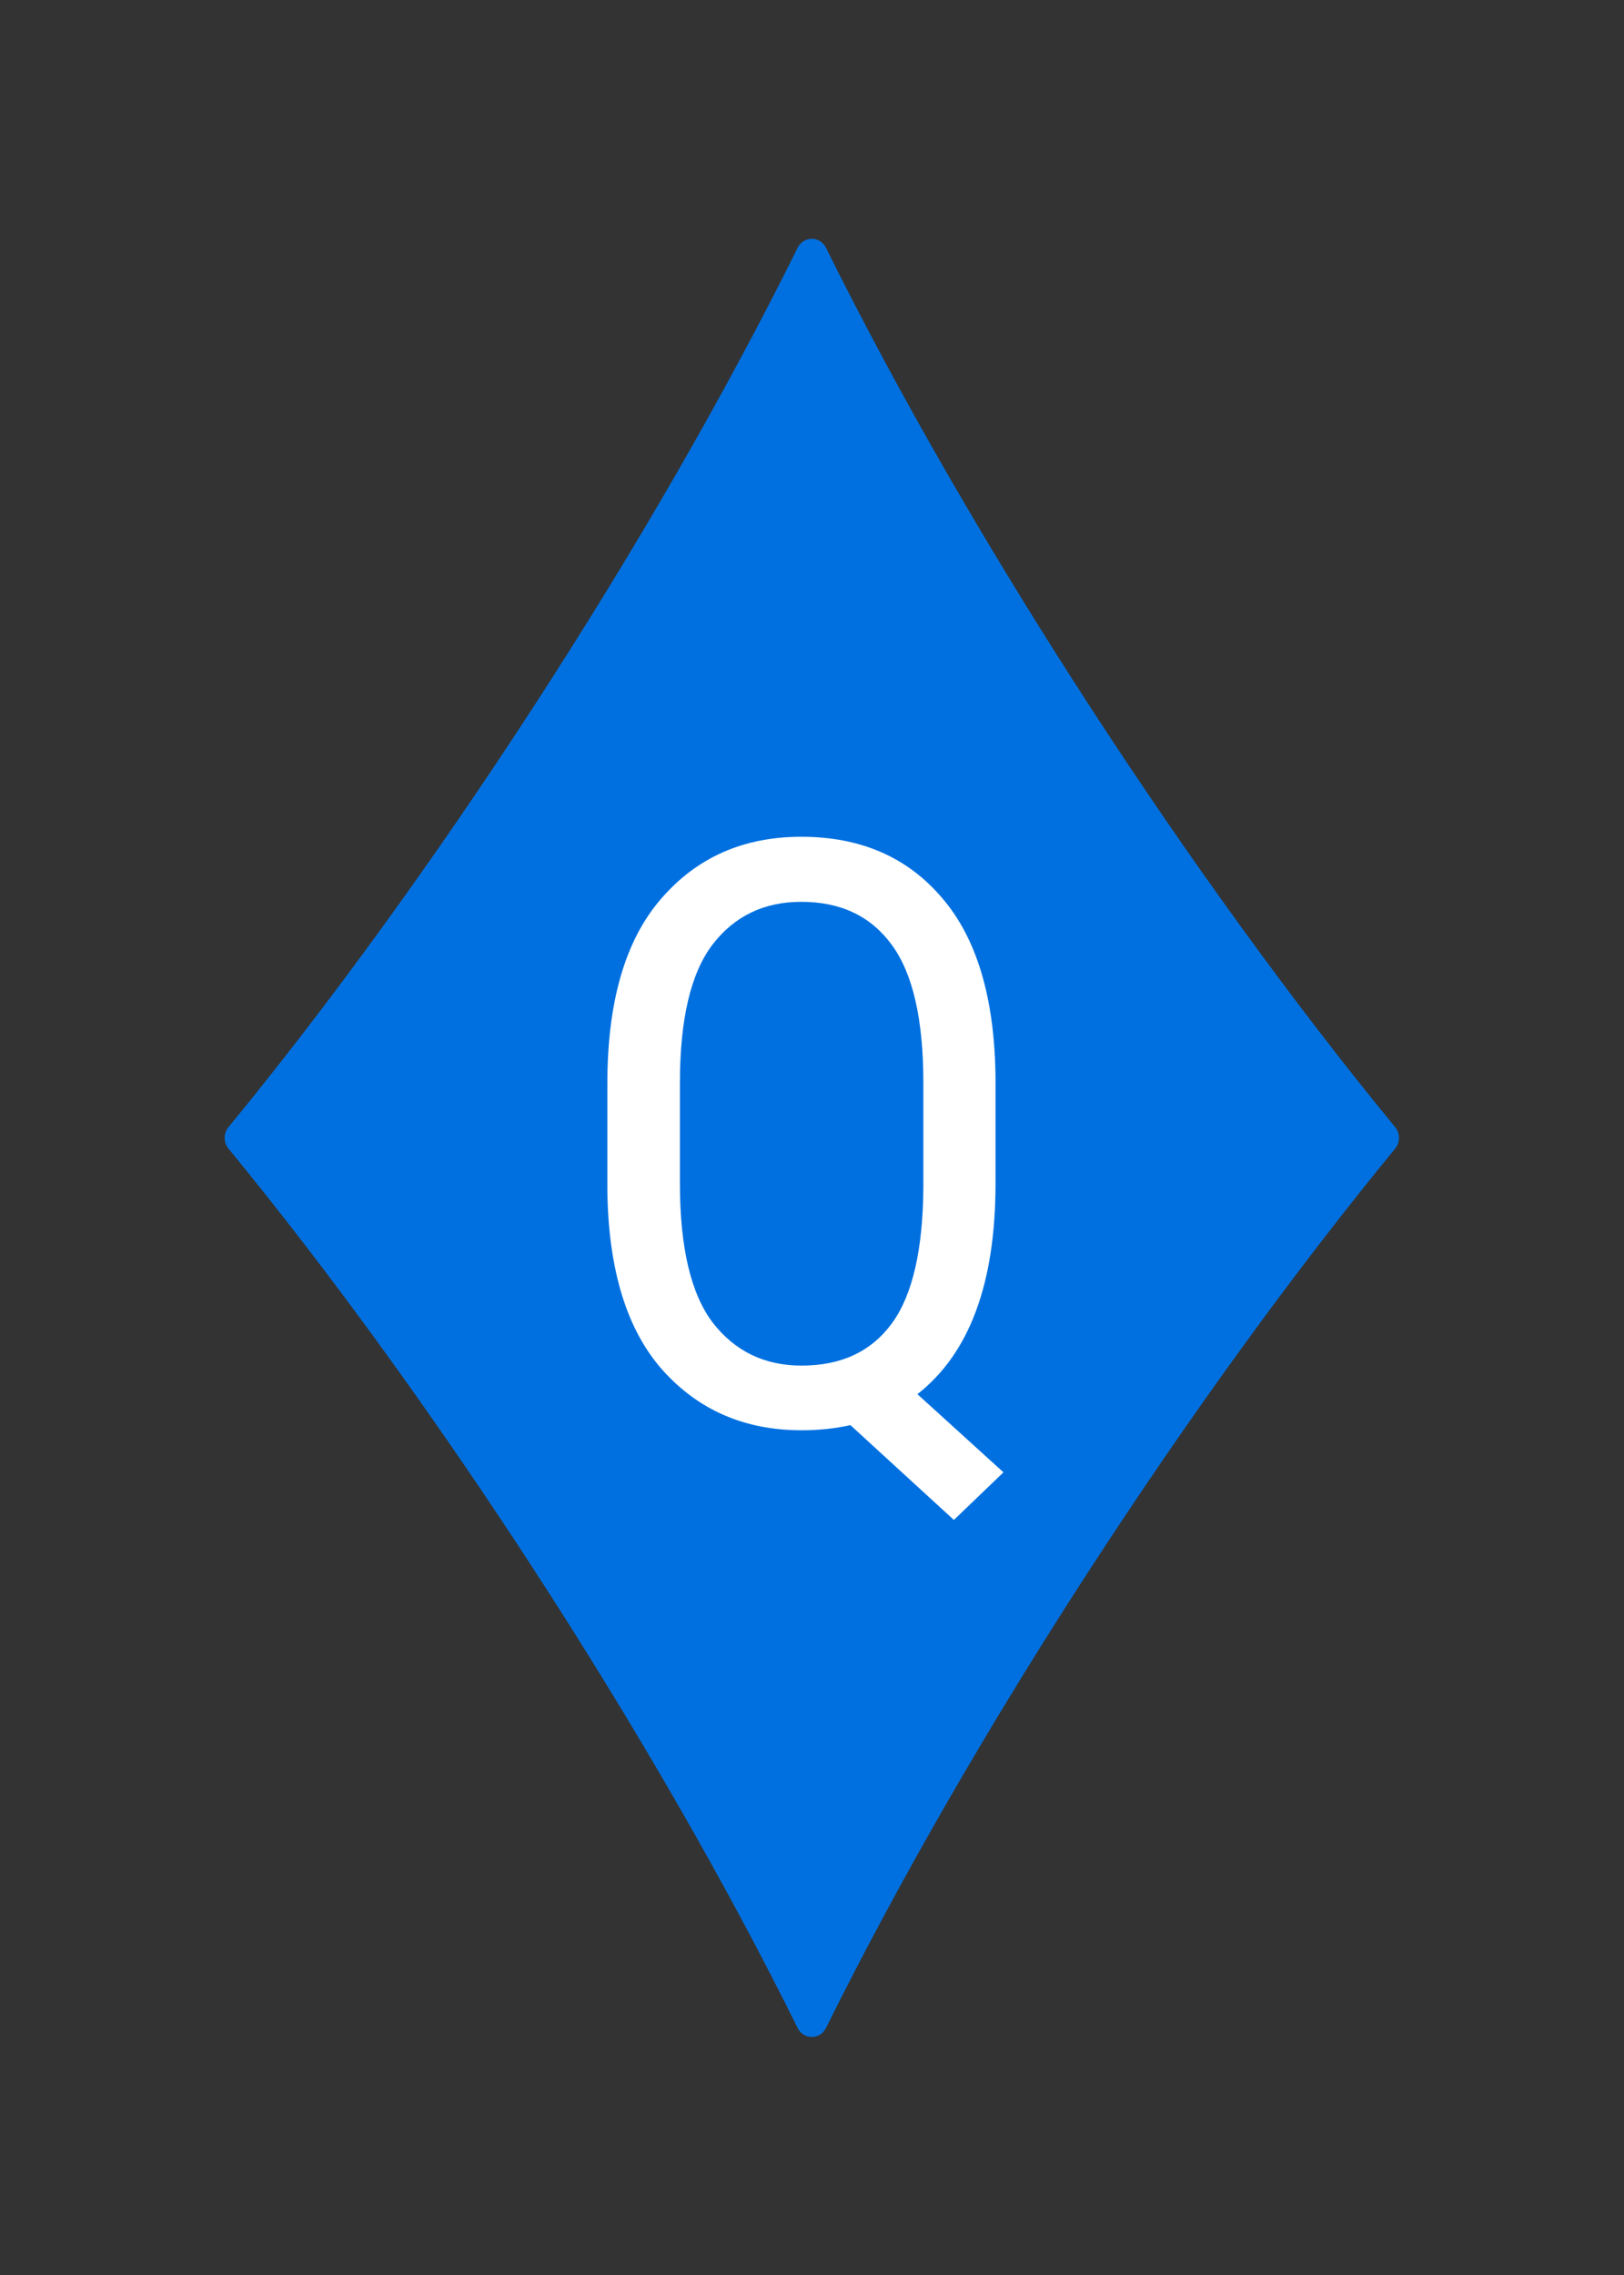 <?xml version="1.0" encoding="UTF-8"?>
<svg width="100mm" height="140mm" version="1.1" viewBox="0 0 100 140" xmlns="http://www.w3.org/2000/svg">
 <rect x="0" y="0" width="100" height="140" fill="#333333" stroke="none"/>
 <path transform="matrix(1.379,0,0,1.429,-1.724,-1.426)" d="M 37.5,88.005 C 30.958,75.246 21.049,60.633 11.995,50 21.049,39.367 30.958,24.754 37.5,11.995 44.042,24.754 53.951,39.367 63.005,50 53.951,60.633 44.042,75.246 37.5,88.005 Z" fill="#0070e0" fill-rule="evenodd" stroke="#0070e0" stroke-linecap="round" stroke-linejoin="round" stroke-width="1.425" style="paint-order:markers fill stroke"/>
 <g fill="#fff" aria-label="Q">
  <path d="m61.789 90.605-3.052 2.93-6.372-5.835q-1.416 0.317-3.003 0.317-5.249 0-8.569-3.711-3.296-3.711-3.394-11.035v-6.592q0-7.544 3.296-11.353 3.296-3.833 8.643-3.833 5.469 0 8.667 3.76 3.223 3.735 3.296 11.084v6.494q0 9.204-4.81 12.964zm-4.932-23.975q0-5.859-1.953-8.496-1.929-2.637-5.566-2.637-3.442 0-5.469 2.637-2.002 2.637-2.002 8.496v6.201q0 5.908 2.026 8.569 2.051 2.637 5.469 2.637 3.662 0 5.566-2.612 1.904-2.612 1.929-8.447z"/>
 </g>
</svg>
